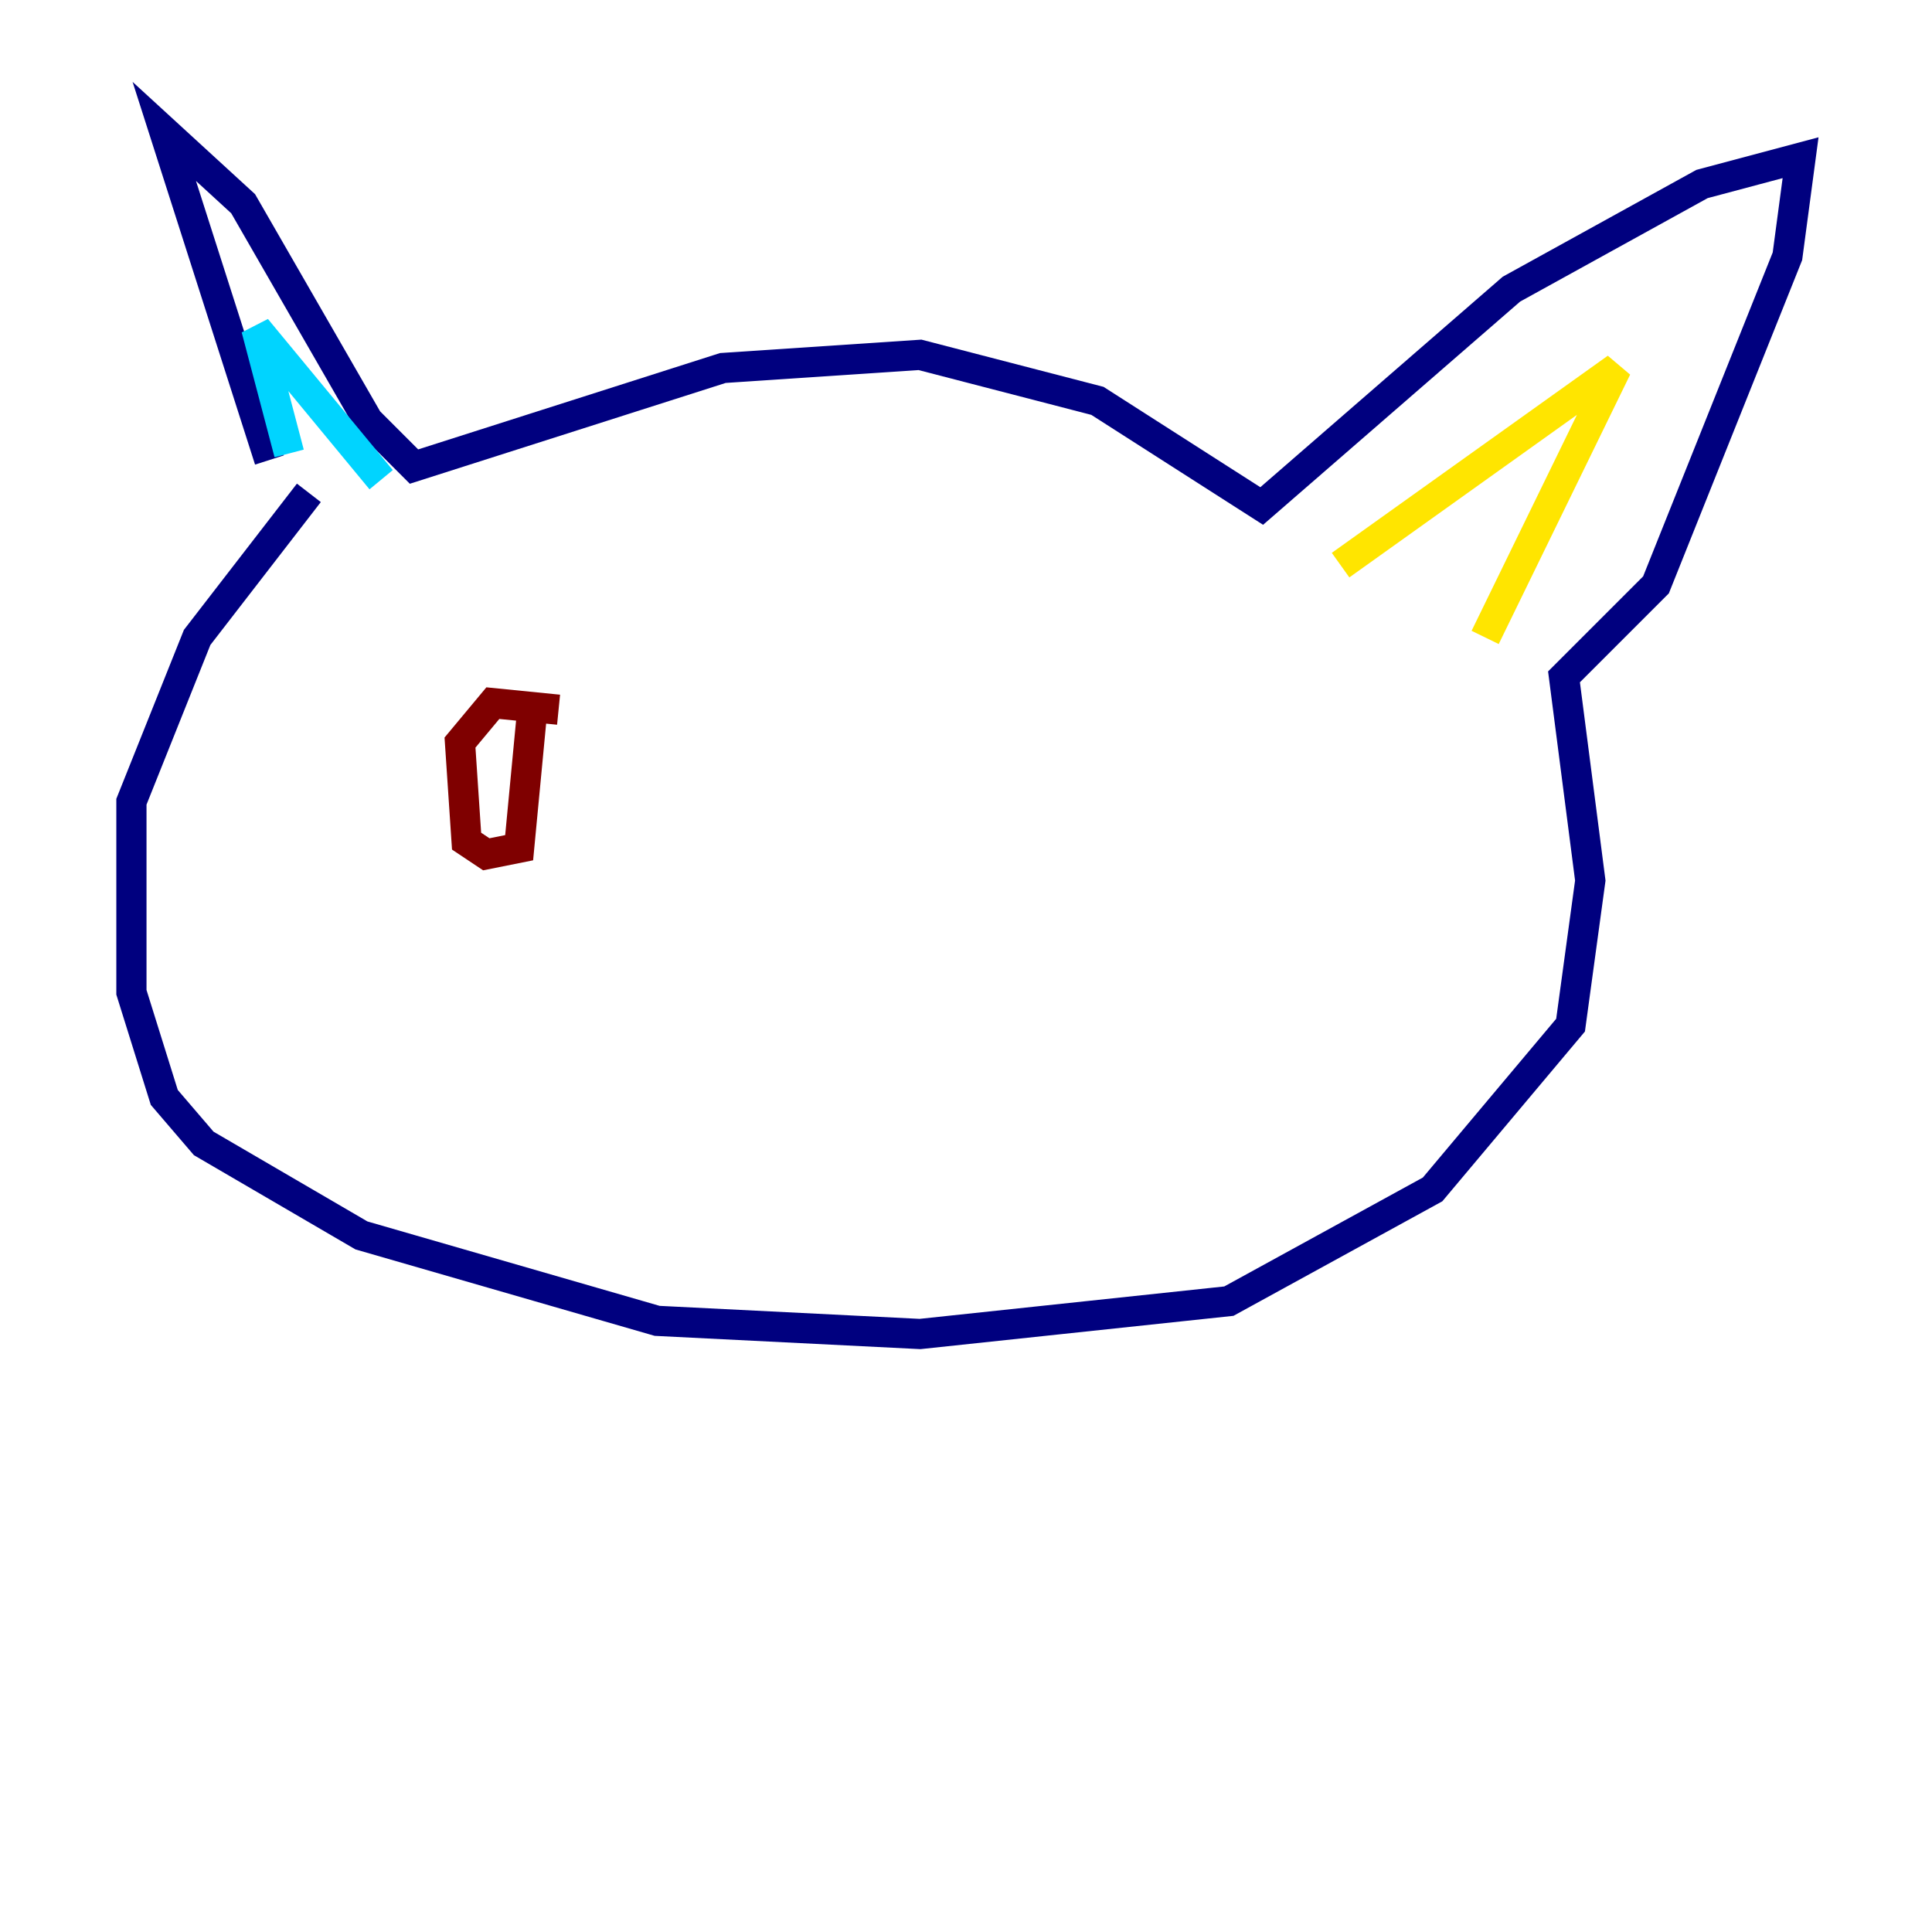 <?xml version="1.0" encoding="utf-8" ?>
<svg baseProfile="tiny" height="128" version="1.2" viewBox="0,0,128,128" width="128" xmlns="http://www.w3.org/2000/svg" xmlns:ev="http://www.w3.org/2001/xml-events" xmlns:xlink="http://www.w3.org/1999/xlink"><defs /><polyline fill="none" points="17.85,30.476 10.884,8.707 16.109,13.497 24.381,27.864 27.429,30.912 47.891,24.381 60.952,23.51 72.707,26.558 83.592,33.524 100.136,19.157 112.762,12.191 119.293,10.449 118.422,16.98 109.714,38.748 103.619,44.843 105.361,58.34 104.054,67.918 94.912,78.803 81.415,86.204 60.952,88.381 43.537,87.51 23.946,81.85 13.497,75.755 10.884,72.707 8.707,65.742 8.707,53.116 13.061,42.231 20.463,32.653" stroke="#00007f" stroke-width="2" /><polyline fill="none" points="19.157,30.041 16.98,21.769 25.252,31.782" stroke="#00d4ff" stroke-width="2" /><polyline fill="none" points="88.816,37.442 107.102,24.381 98.395,42.231" stroke="#ffe500" stroke-width="2" /><polyline fill="none" points="37.007,47.02 32.653,46.585 30.476,49.197 30.912,55.728 32.218,56.599 34.395,56.163 35.265,47.02" stroke="#7f0000" stroke-width="2" /></svg>